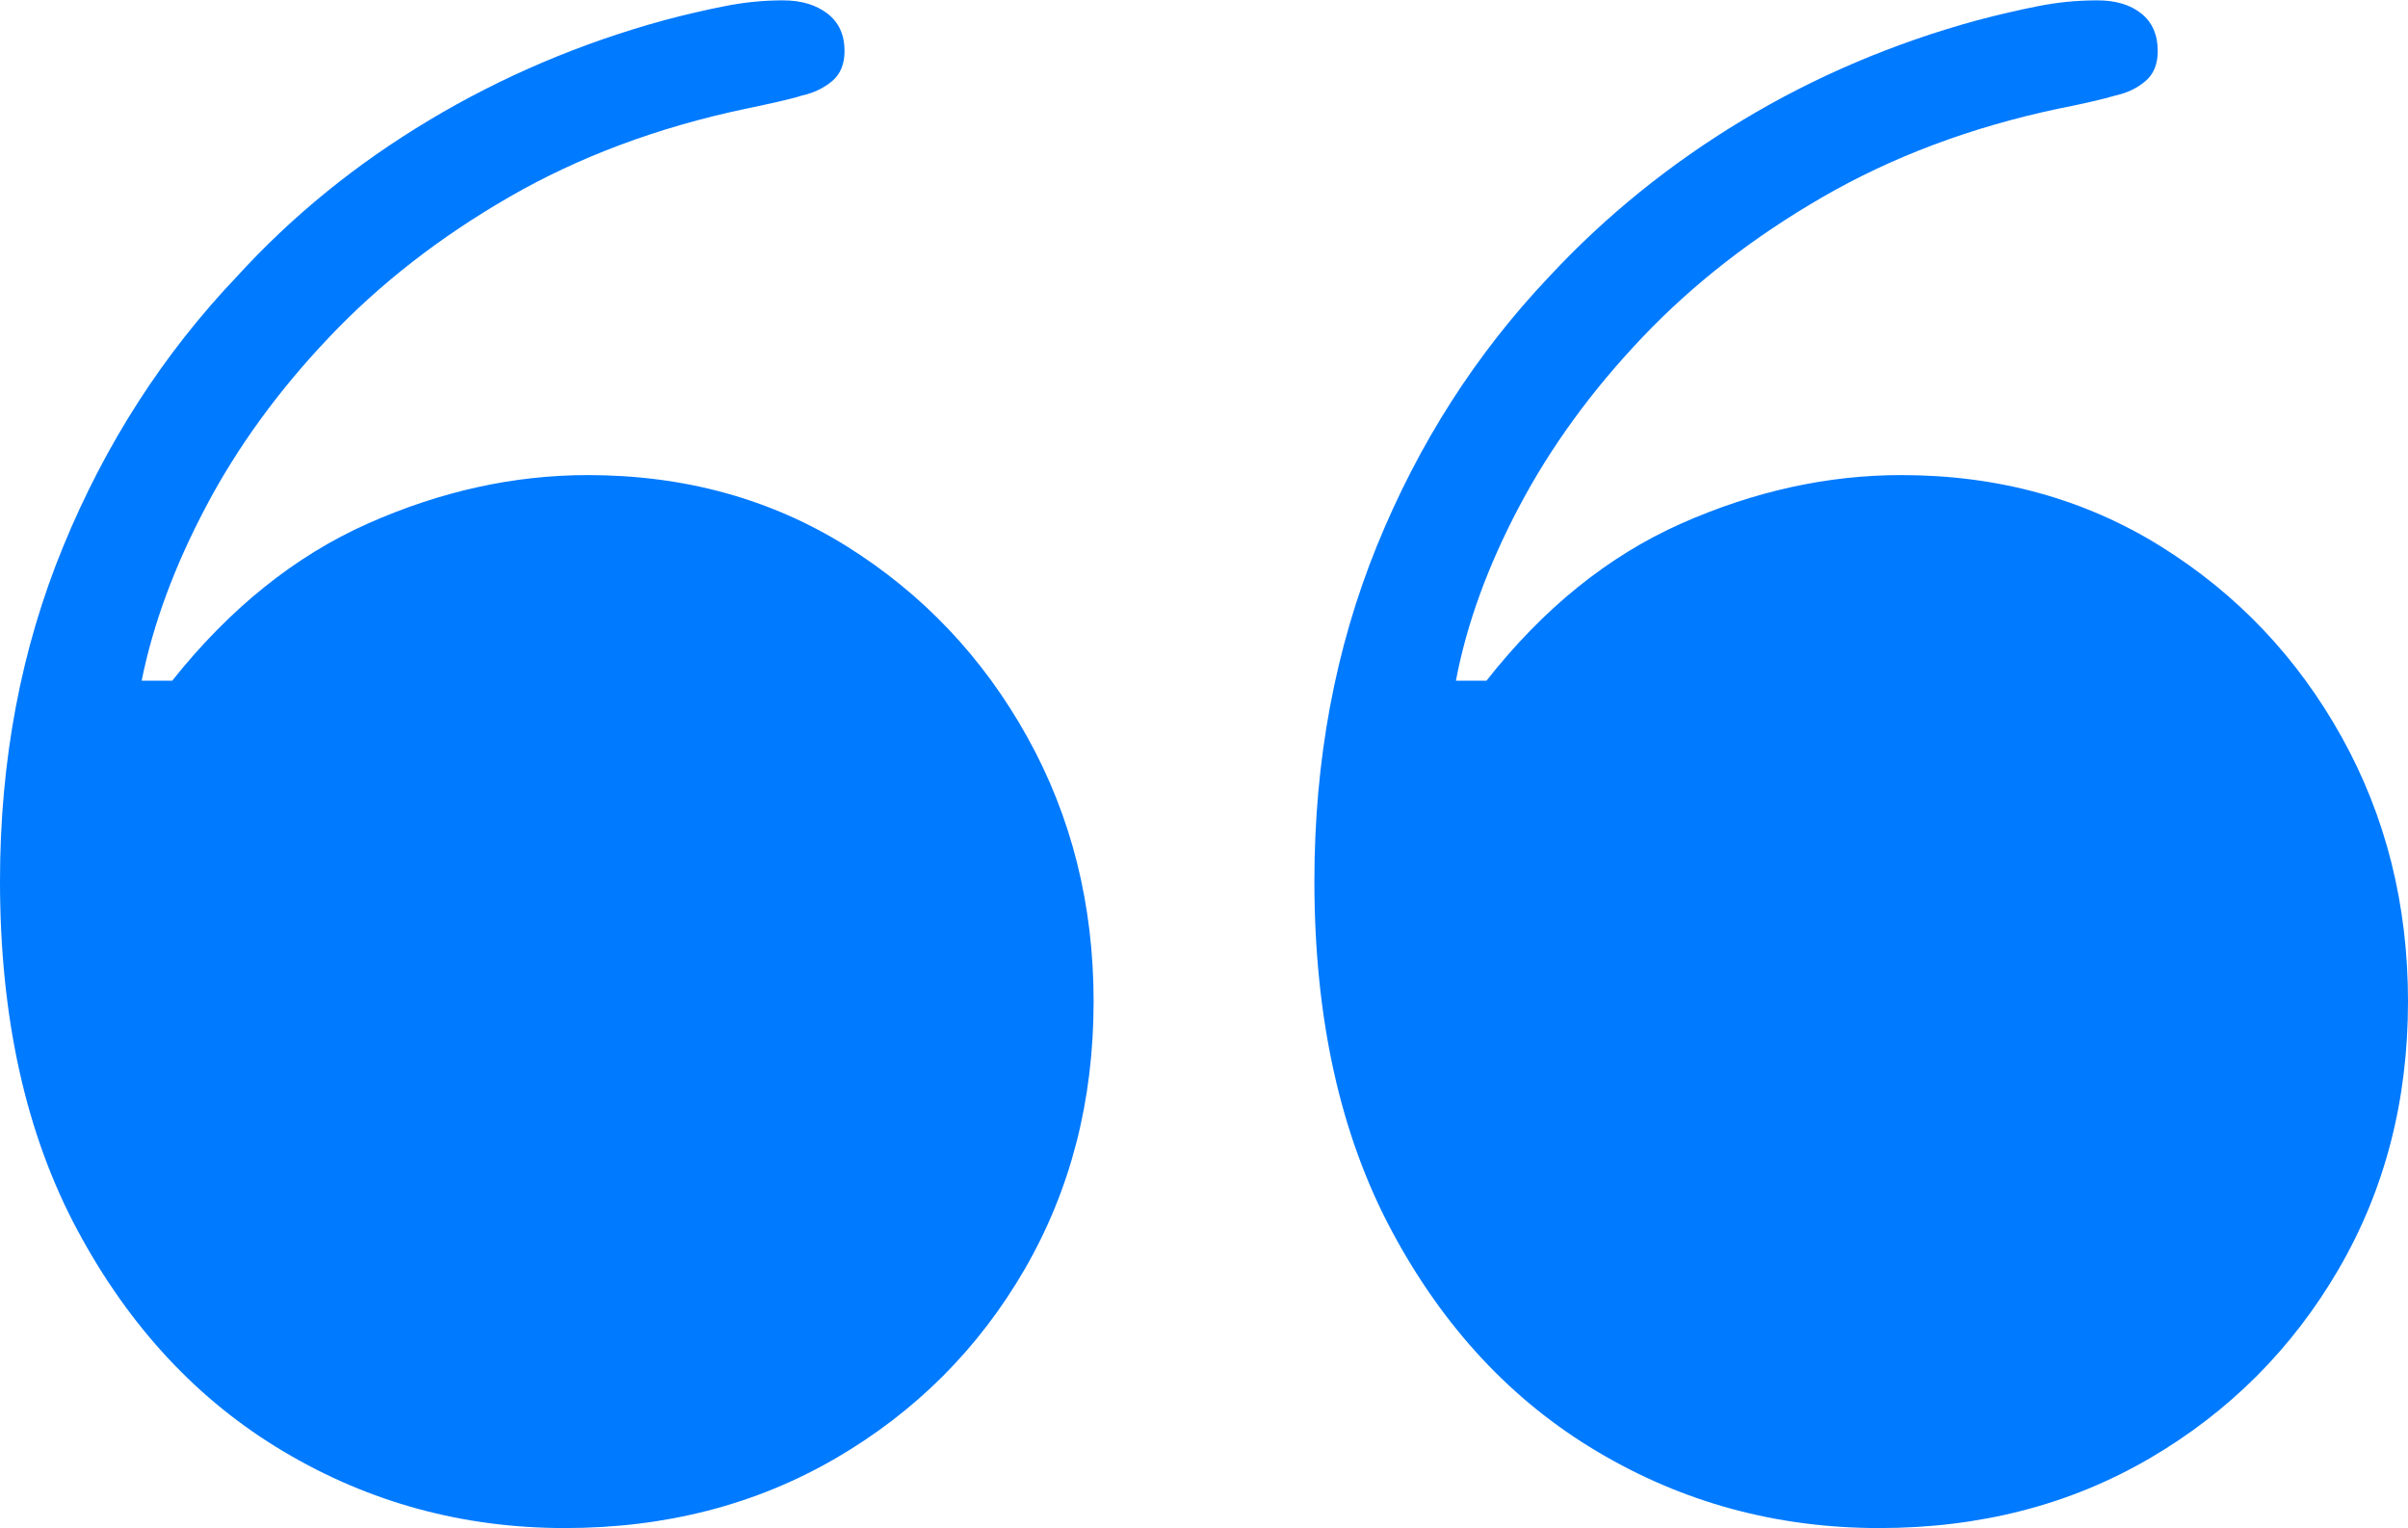 <?xml version="1.0" encoding="UTF-8"?>
<!--Generator: Apple Native CoreSVG 175-->
<!DOCTYPE svg
PUBLIC "-//W3C//DTD SVG 1.1//EN"
       "http://www.w3.org/Graphics/SVG/1.1/DTD/svg11.dtd">
<svg version="1.1" xmlns="http://www.w3.org/2000/svg" xmlns:xlink="http://www.w3.org/1999/xlink" width="20.264" height="12.856">
 <g>
  <rect height="12.856" opacity="0" width="20.264" x="0" y="0"/>
  <path d="M9.203 8.426Q9.203 7.204 8.645 6.201Q8.087 5.198 7.127 4.597Q6.166 3.997 4.946 3.997Q4.014 3.997 3.095 4.405Q2.176 4.814 1.449 5.727L1.192 5.727Q1.336 5.013 1.734 4.261Q2.131 3.509 2.771 2.836Q3.41 2.162 4.288 1.656Q5.166 1.15 6.27 0.916Q6.413 0.887 6.543 0.857Q6.674 0.828 6.751 0.803Q6.896 0.771 7.002 0.683Q7.107 0.595 7.107 0.429Q7.107 0.225 6.963 0.114Q6.818 0.003 6.589 0.003Q6.343 0.003 6.098 0.052Q5.853 0.1 5.59 0.17Q4.532 0.46 3.612 1.011Q2.691 1.562 1.995 2.325Q1.065 3.301 0.533 4.595Q0 5.889 0 7.412Q0 9.14 0.655 10.356Q1.309 11.573 2.39 12.214Q3.471 12.856 4.754 12.856Q6.021 12.856 7.031 12.27Q8.04 11.683 8.622 10.68Q9.203 9.677 9.203 8.426ZM20.264 8.426Q20.264 7.204 19.706 6.201Q19.148 5.198 18.184 4.597Q17.219 3.997 16 3.997Q15.068 3.997 14.147 4.405Q13.227 4.814 12.509 5.727L12.252 5.727Q12.387 5.013 12.785 4.261Q13.182 3.509 13.823 2.836Q14.464 2.162 15.341 1.656Q16.217 1.15 17.313 0.916Q17.463 0.887 17.592 0.857Q17.721 0.828 17.804 0.803Q17.95 0.771 18.054 0.683Q18.158 0.595 18.158 0.429Q18.158 0.225 18.02 0.114Q17.882 0.003 17.65 0.003Q17.394 0.003 17.15 0.052Q16.907 0.1 16.641 0.17Q15.579 0.46 14.664 1.011Q13.749 1.562 13.039 2.325Q12.112 3.301 11.586 4.595Q11.061 5.889 11.061 7.412Q11.061 9.14 11.712 10.356Q12.363 11.573 13.444 12.214Q14.524 12.856 15.814 12.856Q17.084 12.856 18.089 12.27Q19.094 11.683 19.679 10.68Q20.264 9.677 20.264 8.426Z" fill="#007aff"/>
 </g>
</svg>
